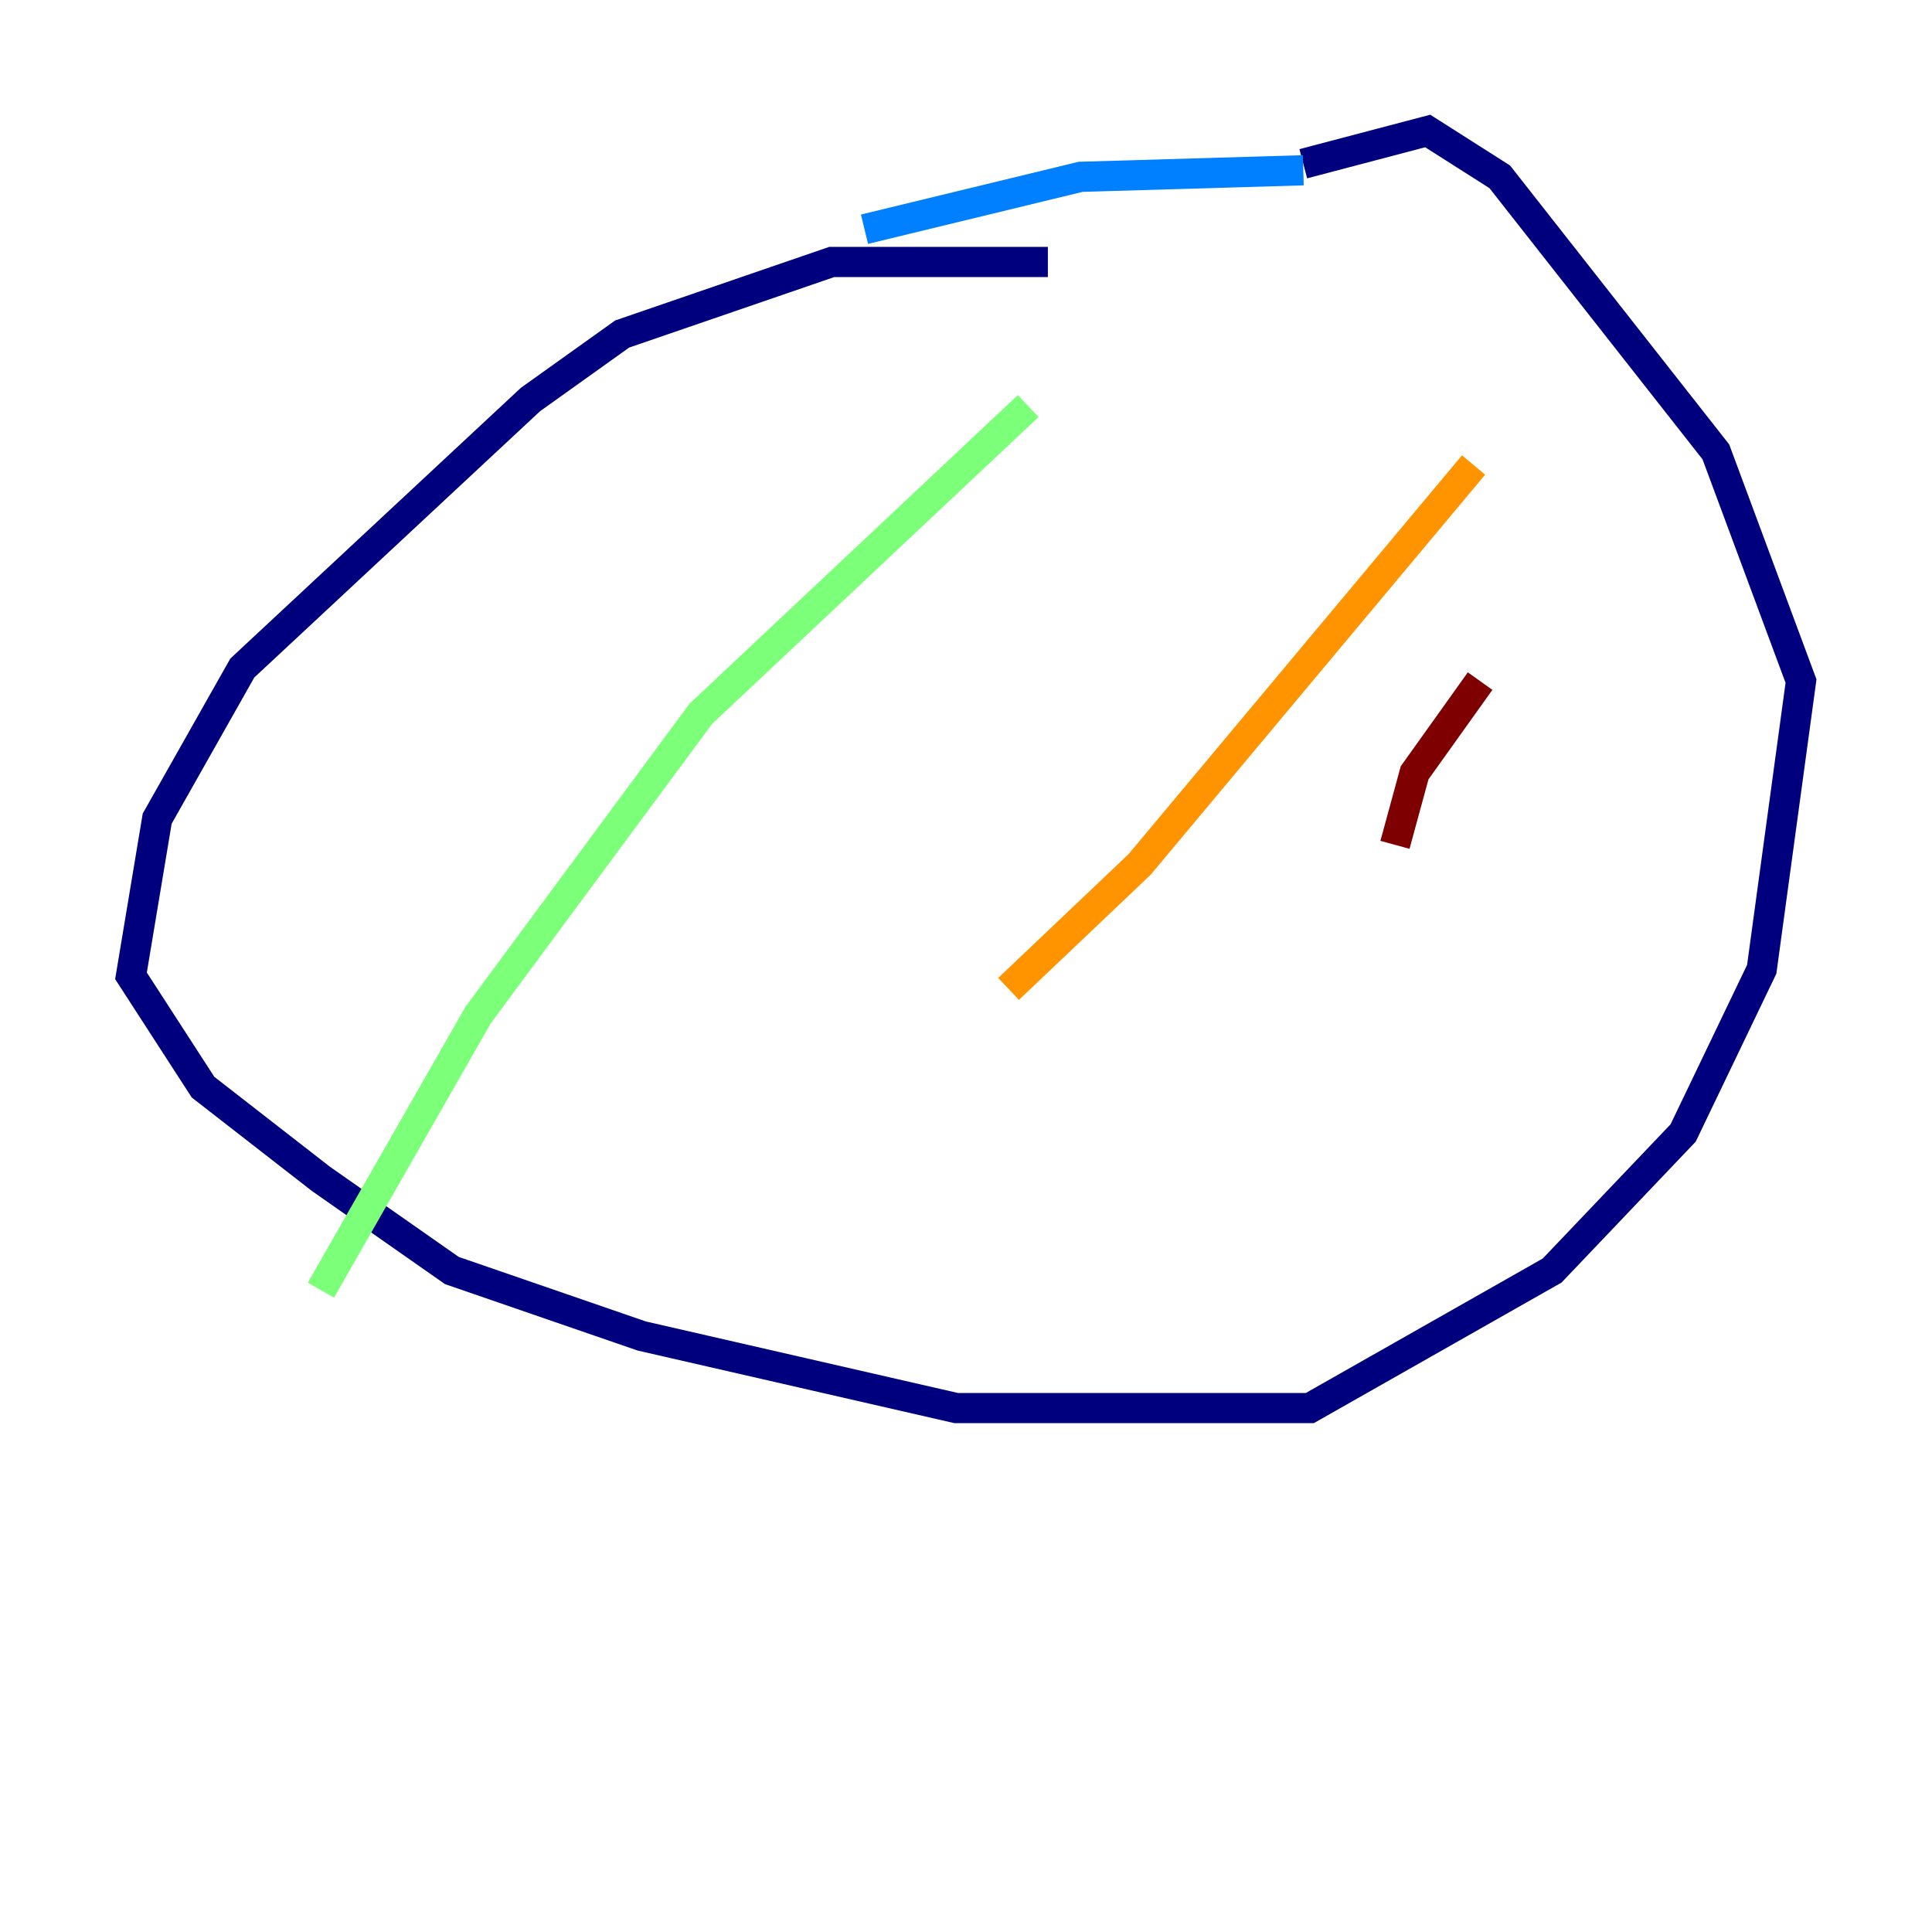 <?xml version="1.0" encoding="utf-8" ?>
<svg baseProfile="tiny" height="128" version="1.2" viewBox="0,0,128,128" width="128" xmlns="http://www.w3.org/2000/svg" xmlns:ev="http://www.w3.org/2001/xml-events" xmlns:xlink="http://www.w3.org/1999/xlink"><defs /><polyline fill="none" points="69.424,17.356 55.105,17.356 41.22,22.129 35.146,26.468 16.054,44.258 10.414,54.237 8.678,64.651 13.451,72.027 21.261,78.102 29.939,84.176 42.522,88.515 63.349,93.288 86.78,93.288 102.834,84.176 111.512,75.064 116.719,64.217 119.322,45.125 113.681,29.939 99.363,11.715 94.59,8.678 86.346,10.848" stroke="#00007f" stroke-width="2" /><polyline fill="none" points="86.346,11.281 71.593,11.715 57.275,15.186" stroke="#0080ff" stroke-width="2" /><polyline fill="none" points="68.122,26.902 46.427,47.295 31.675,67.254 21.261,85.478" stroke="#7cff79" stroke-width="2" /><polyline fill="none" points="97.627,30.807 75.498,57.275 66.82,65.519" stroke="#ff9400" stroke-width="2" /><polyline fill="none" points="98.061,45.125 93.722,51.2 92.42,55.973" stroke="#7f0000" stroke-width="2" /></svg>